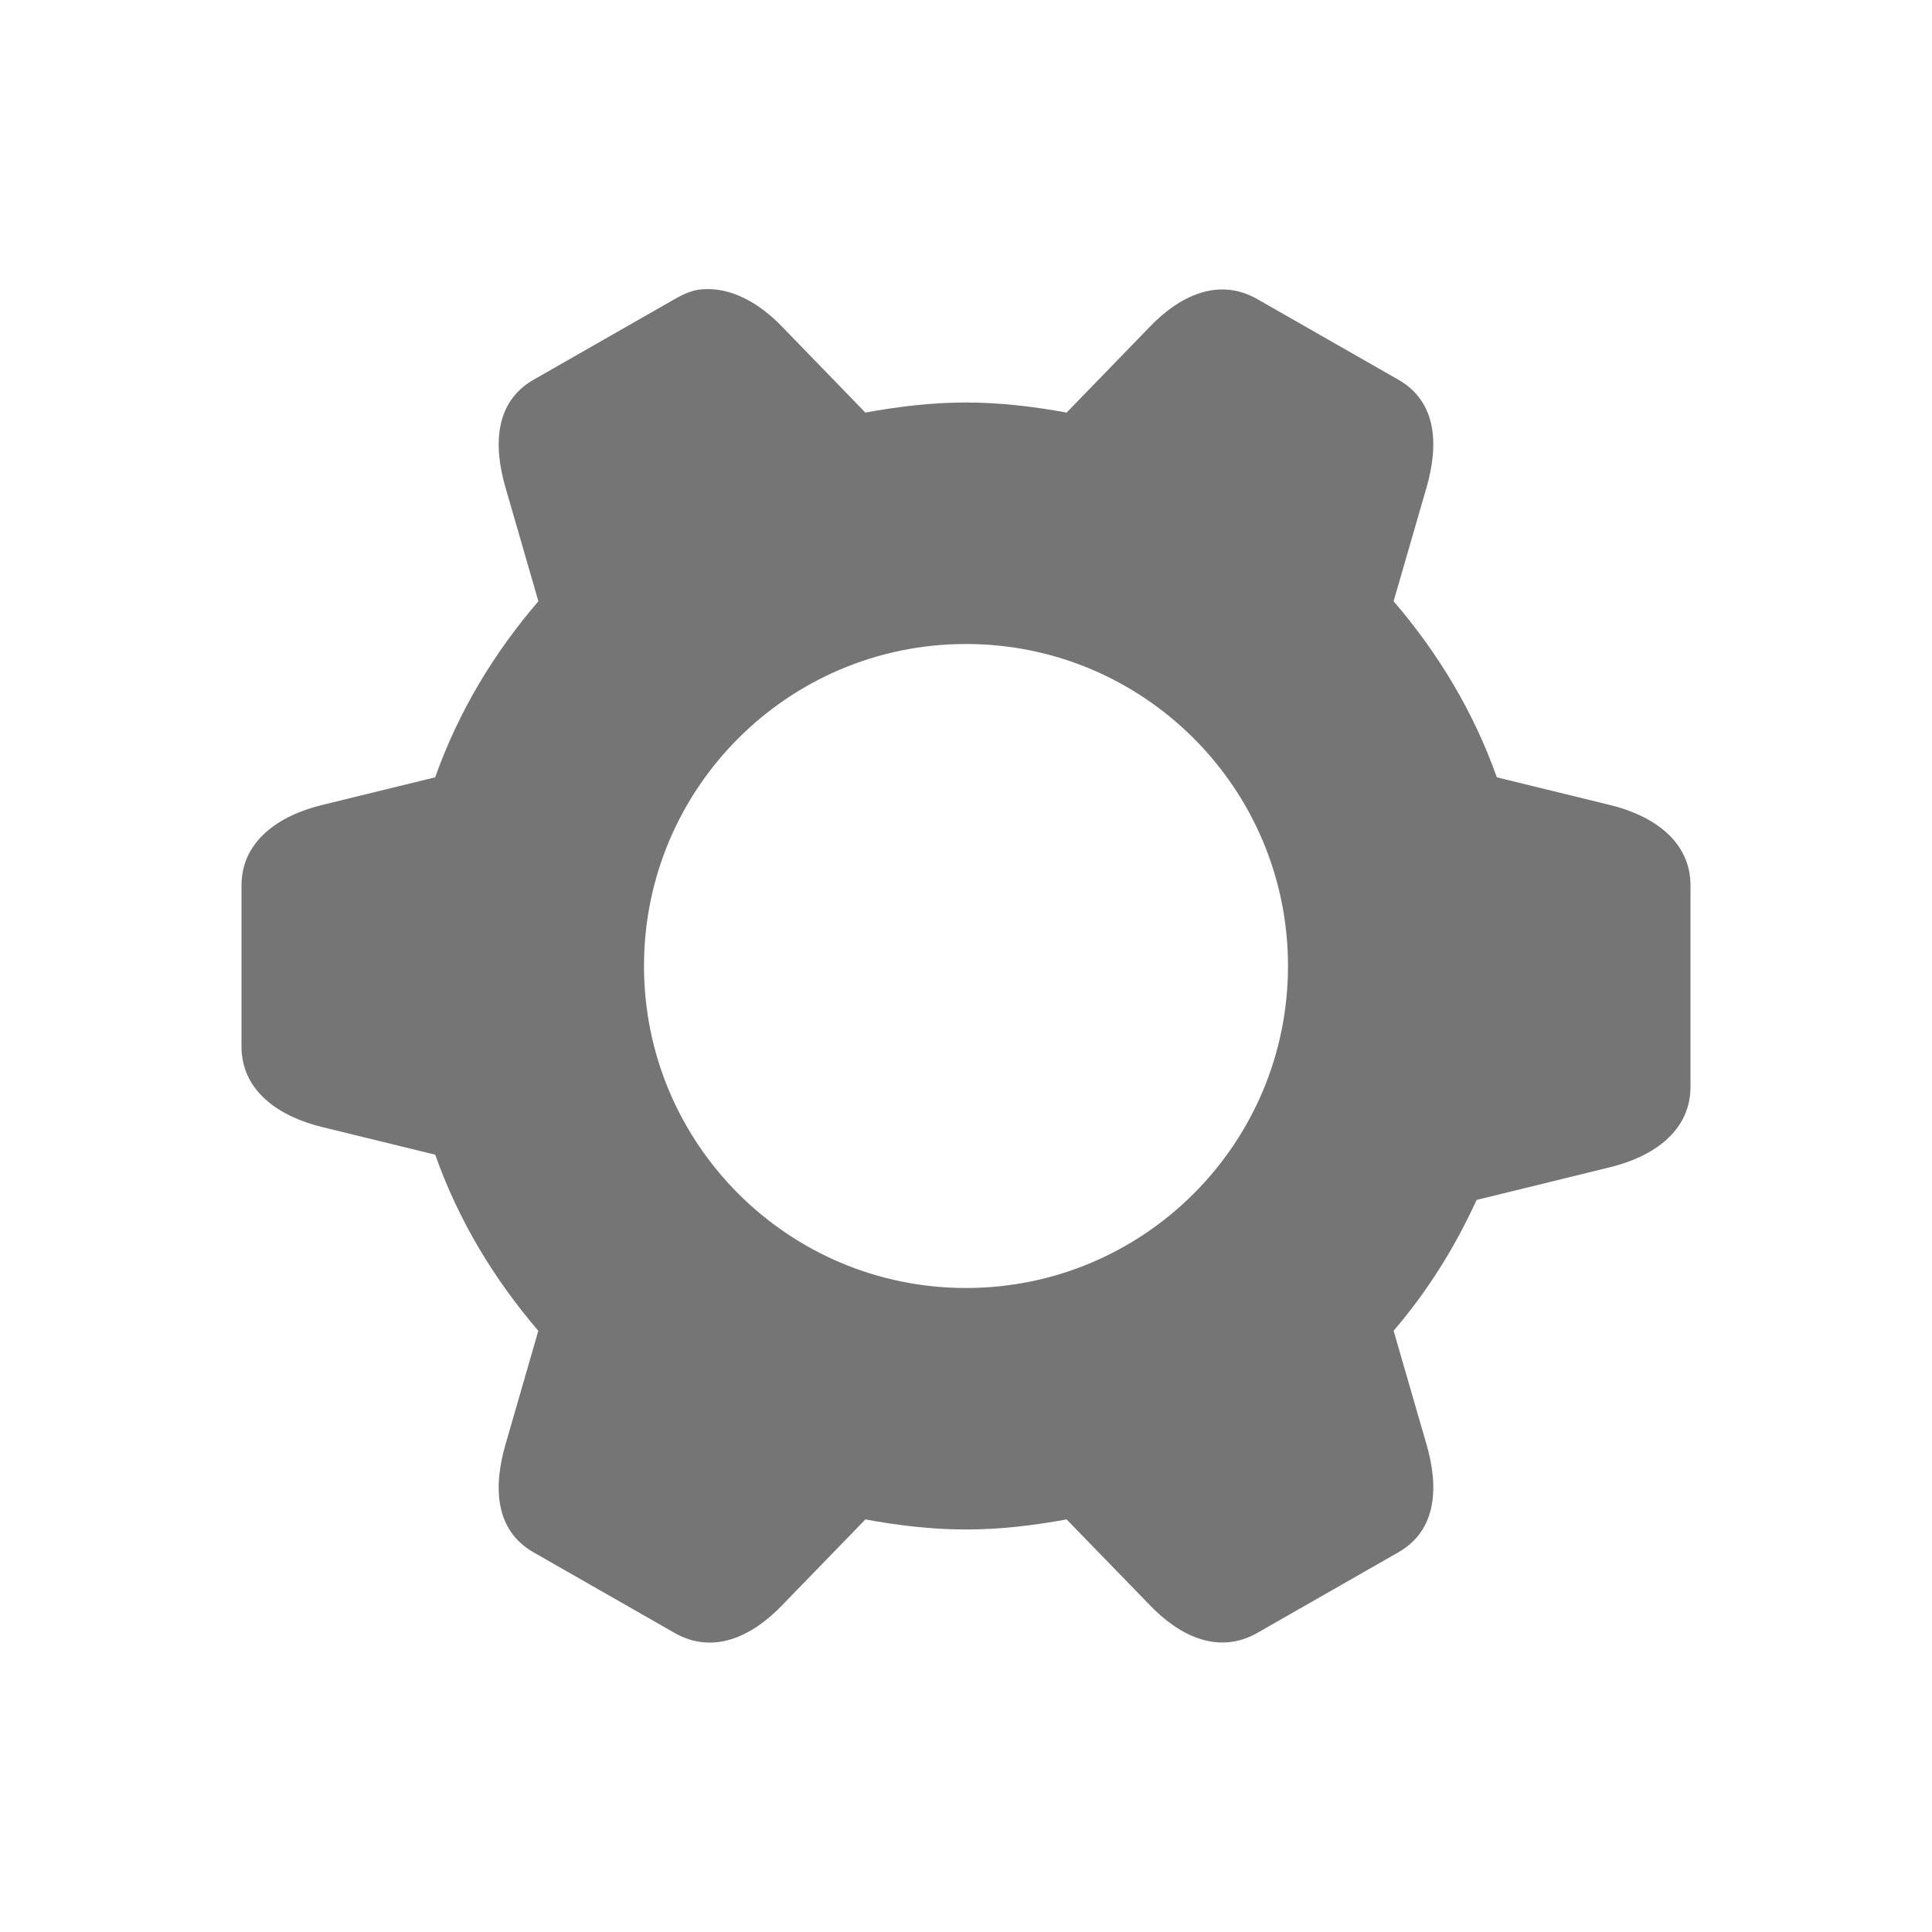 <?xml version="1.0" encoding="UTF-8" standalone="no"?>
<!-- Created with Inkscape (http://www.inkscape.org/) -->

<svg
   xmlns:dc="http://purl.org/dc/elements/1.1/"
   xmlns:cc="http://creativecommons.org/ns#"
   xmlns:rdf="http://www.w3.org/1999/02/22-rdf-syntax-ns#"
   xmlns:svg="http://www.w3.org/2000/svg"
   xmlns="http://www.w3.org/2000/svg"
   xmlns:sodipodi="http://sodipodi.sourceforge.net/DTD/sodipodi-0.dtd"
   xmlns:inkscape="http://www.inkscape.org/namespaces/inkscape"
   width="24"
   height="24"
   id="svg4682"
   version="1.1"
   inkscape:version="0.48.5 r10040"
   sodipodi:docname="ic_menu_preferences.svg"
   inkscape:export-filename="/home/corbax/Dev/android/Icons/Test 1/ic_play_normal.png"
   inkscape:export-xdpi="90"
   inkscape:export-ydpi="90">
  <defs
     id="defs4684" />
  <sodipodi:namedview
     id="base"
     pagecolor="#ffffff"
     bordercolor="#666666"
     borderopacity="1.0"
     inkscape:pageopacity="0.0"
     inkscape:pageshadow="2"
     inkscape:zoom="22.4"
     inkscape:cx="22.061705"
     inkscape:cy="15.548271"
     inkscape:document-units="px"
     inkscape:current-layer="layer1"
     showgrid="false"
     inkscape:window-width="1920"
     inkscape:window-height="1056"
     inkscape:window-x="1920"
     inkscape:window-y="24"
     inkscape:window-maximized="1" />
  <g
     inkscape:label="Layer 1"
     inkscape:groupmode="layer"
     id="layer1"
     transform="translate(0,-1028.362)">
    <path
       style="color:#000000;fill:#757575;fill-opacity:1;fill-rule:nonzero;stroke:none;stroke-width:1;marker:none;visibility:visible;display:inline;overflow:visible;enable-background:accumulate"
       d="M 8.719,3.594 C 8.598,3.604 8.495,3.65 8.375,3.719 l -0.875,0.5 -0.875,0.5 C 6.147,4.995 6.126,5.532 6.281,6.062 L 6.688,7.469 C 6.134,8.115 5.696,8.838 5.406,9.656 L 4,10 c -0.537,0.131 -1,0.448 -1,1 l 0,1 0,1 c 0,0.552 0.463,0.869 1,1 l 1.406,0.344 c 0.29,0.818 0.728,1.541 1.281,2.188 L 6.281,17.938 c -0.155,0.53 -0.135,1.068 0.344,1.344 l 0.875,0.5 0.875,0.5 c 0.478,0.276 0.962,0.055 1.344,-0.344 L 10.75,18.875 C 11.157,18.949 11.572,19 12,19 c 0.428,0 0.843,-0.051 1.25,-0.125 l 1.031,1.062 c 0.382,0.399 0.865,0.62 1.344,0.344 l 0.875,-0.5 0.875,-0.5 c 0.478,-0.276 0.499,-0.814 0.344,-1.344 L 17.312,16.531 c 0.421,-0.491 0.758,-1.03 1.031,-1.625 L 20,14.5 c 0.537,-0.131 1,-0.448 1,-1 l 0,-0.5 0,-1 0,-1 c 0,-0.552 -0.463,-0.869 -1,-1 L 18.594,9.656 C 18.304,8.838 17.866,8.115 17.312,7.469 L 17.719,6.062 C 17.874,5.532 17.853,4.995 17.375,4.719 l -0.875,-0.5 -0.875,-0.5 C 15.147,3.443 14.663,3.663 14.281,4.062 L 13.25,5.125 C 12.843,5.051 12.428,5 12,5 11.572,5 11.157,5.051 10.75,5.125 L 9.719,4.062 C 9.433,3.763 9.081,3.564 8.719,3.594 z M 12,8 c 2.209,0 4,1.791 4,4 0,2.209 -1.791,4 -4,4 C 9.791,16 8,14.209 8,12 8,9.791 9.791,8 12,8 z"
       transform="translate(0,1028.362)"
       id="path7401"
       inkscape:connector-curvature="0"
       sodipodi:nodetypes="scccccccscscccccccccscccccccccsccscccccccccsccssssss" />
  </g>
</svg>
